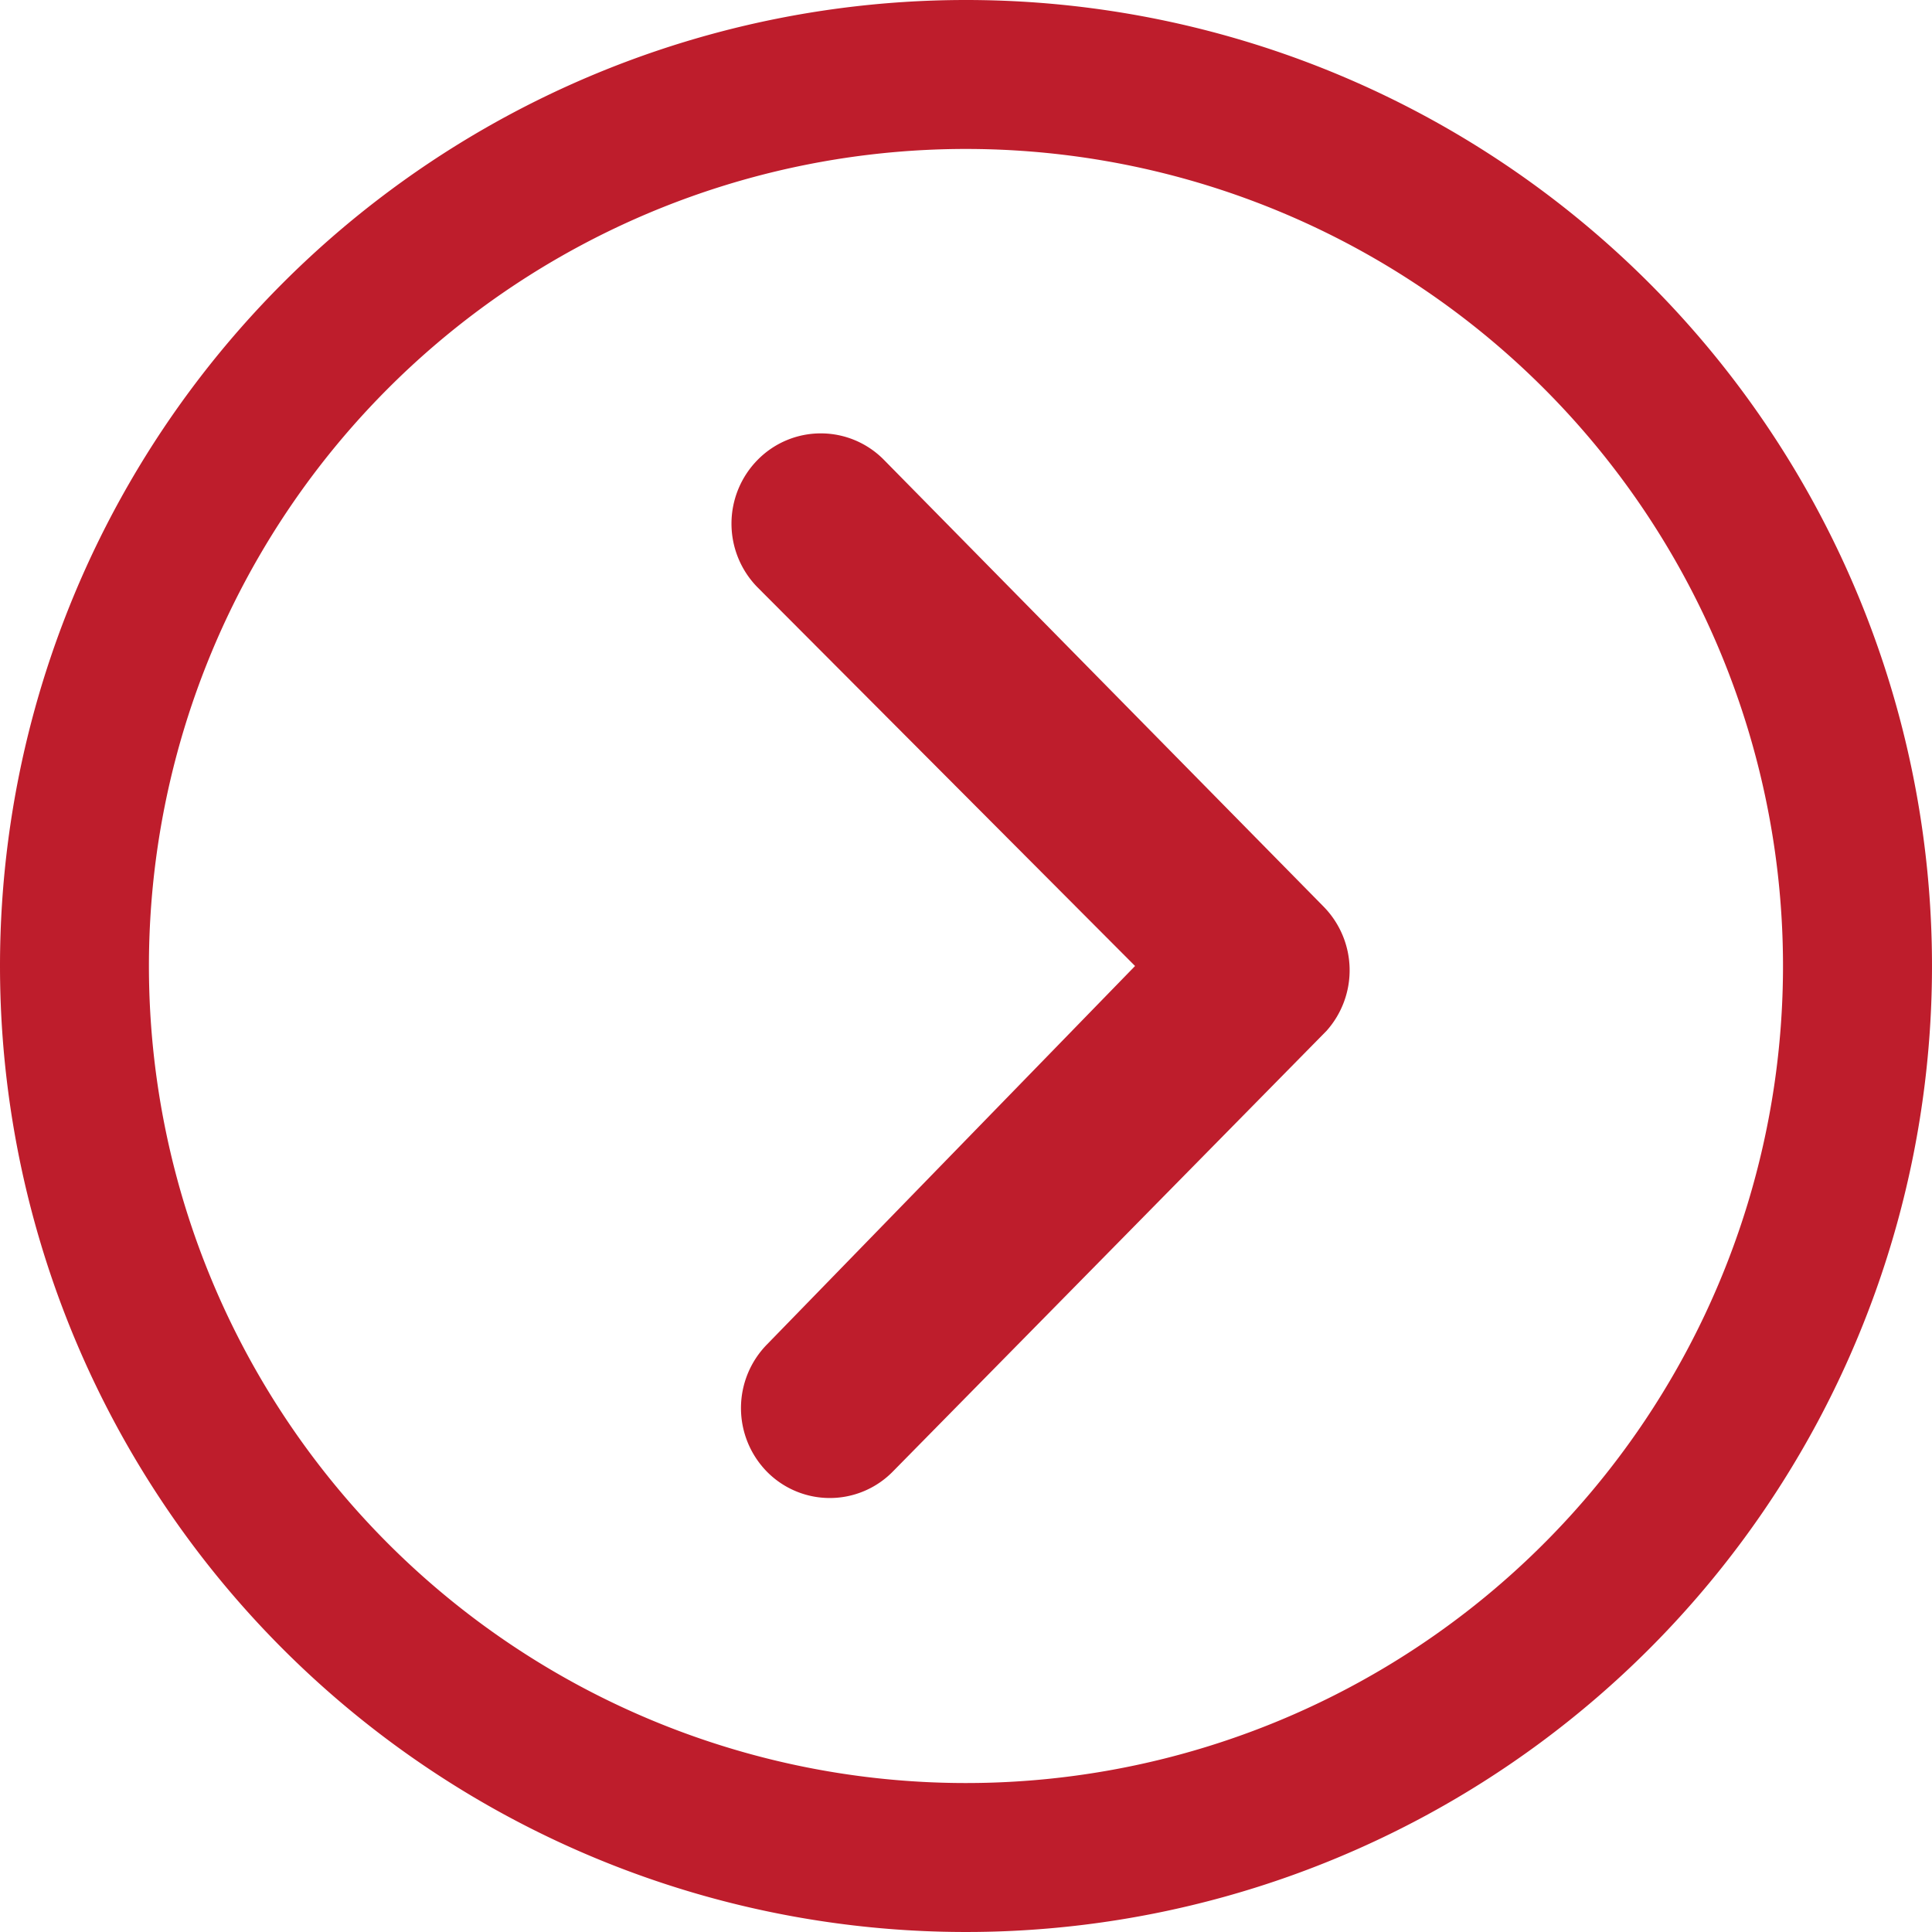 <svg xmlns="http://www.w3.org/2000/svg" width="34.5" height="34.5" viewBox="0 0 34.5 34.5">
  <g id="Icon_ionic-ios-arrow-dropdown" data-name="Icon ionic-ios-arrow-dropdown" transform="translate(34.5) rotate(90)">
    <path id="Path_205" data-name="Path 205" d="M.469,10.568a1.581,1.581,0,0,1,0-2.248L8.452.464A1.623,1.623,0,0,1,10.67.414l7.866,7.741a1.576,1.576,0,0,1,.008,2.248,1.623,1.623,0,0,1-2.277,0L9.511,3.832,2.746,10.577a1.623,1.623,0,0,1-2.277-.009Z" transform="translate(7.739 10.399)" fill="#be1d2c"/>
    <path id="Path_206" data-name="Path 206" d="M0,17.25A17.25,17.25,0,1,1,17.25,34.5,17.25,17.25,0,0,1,0,17.25ZM27.567,27.567a14.59,14.59,0,1,0-20.634,0A14.59,14.59,0,0,0,27.567,27.567Z" fill="#be1d2c"/>
  </g>
</svg>
